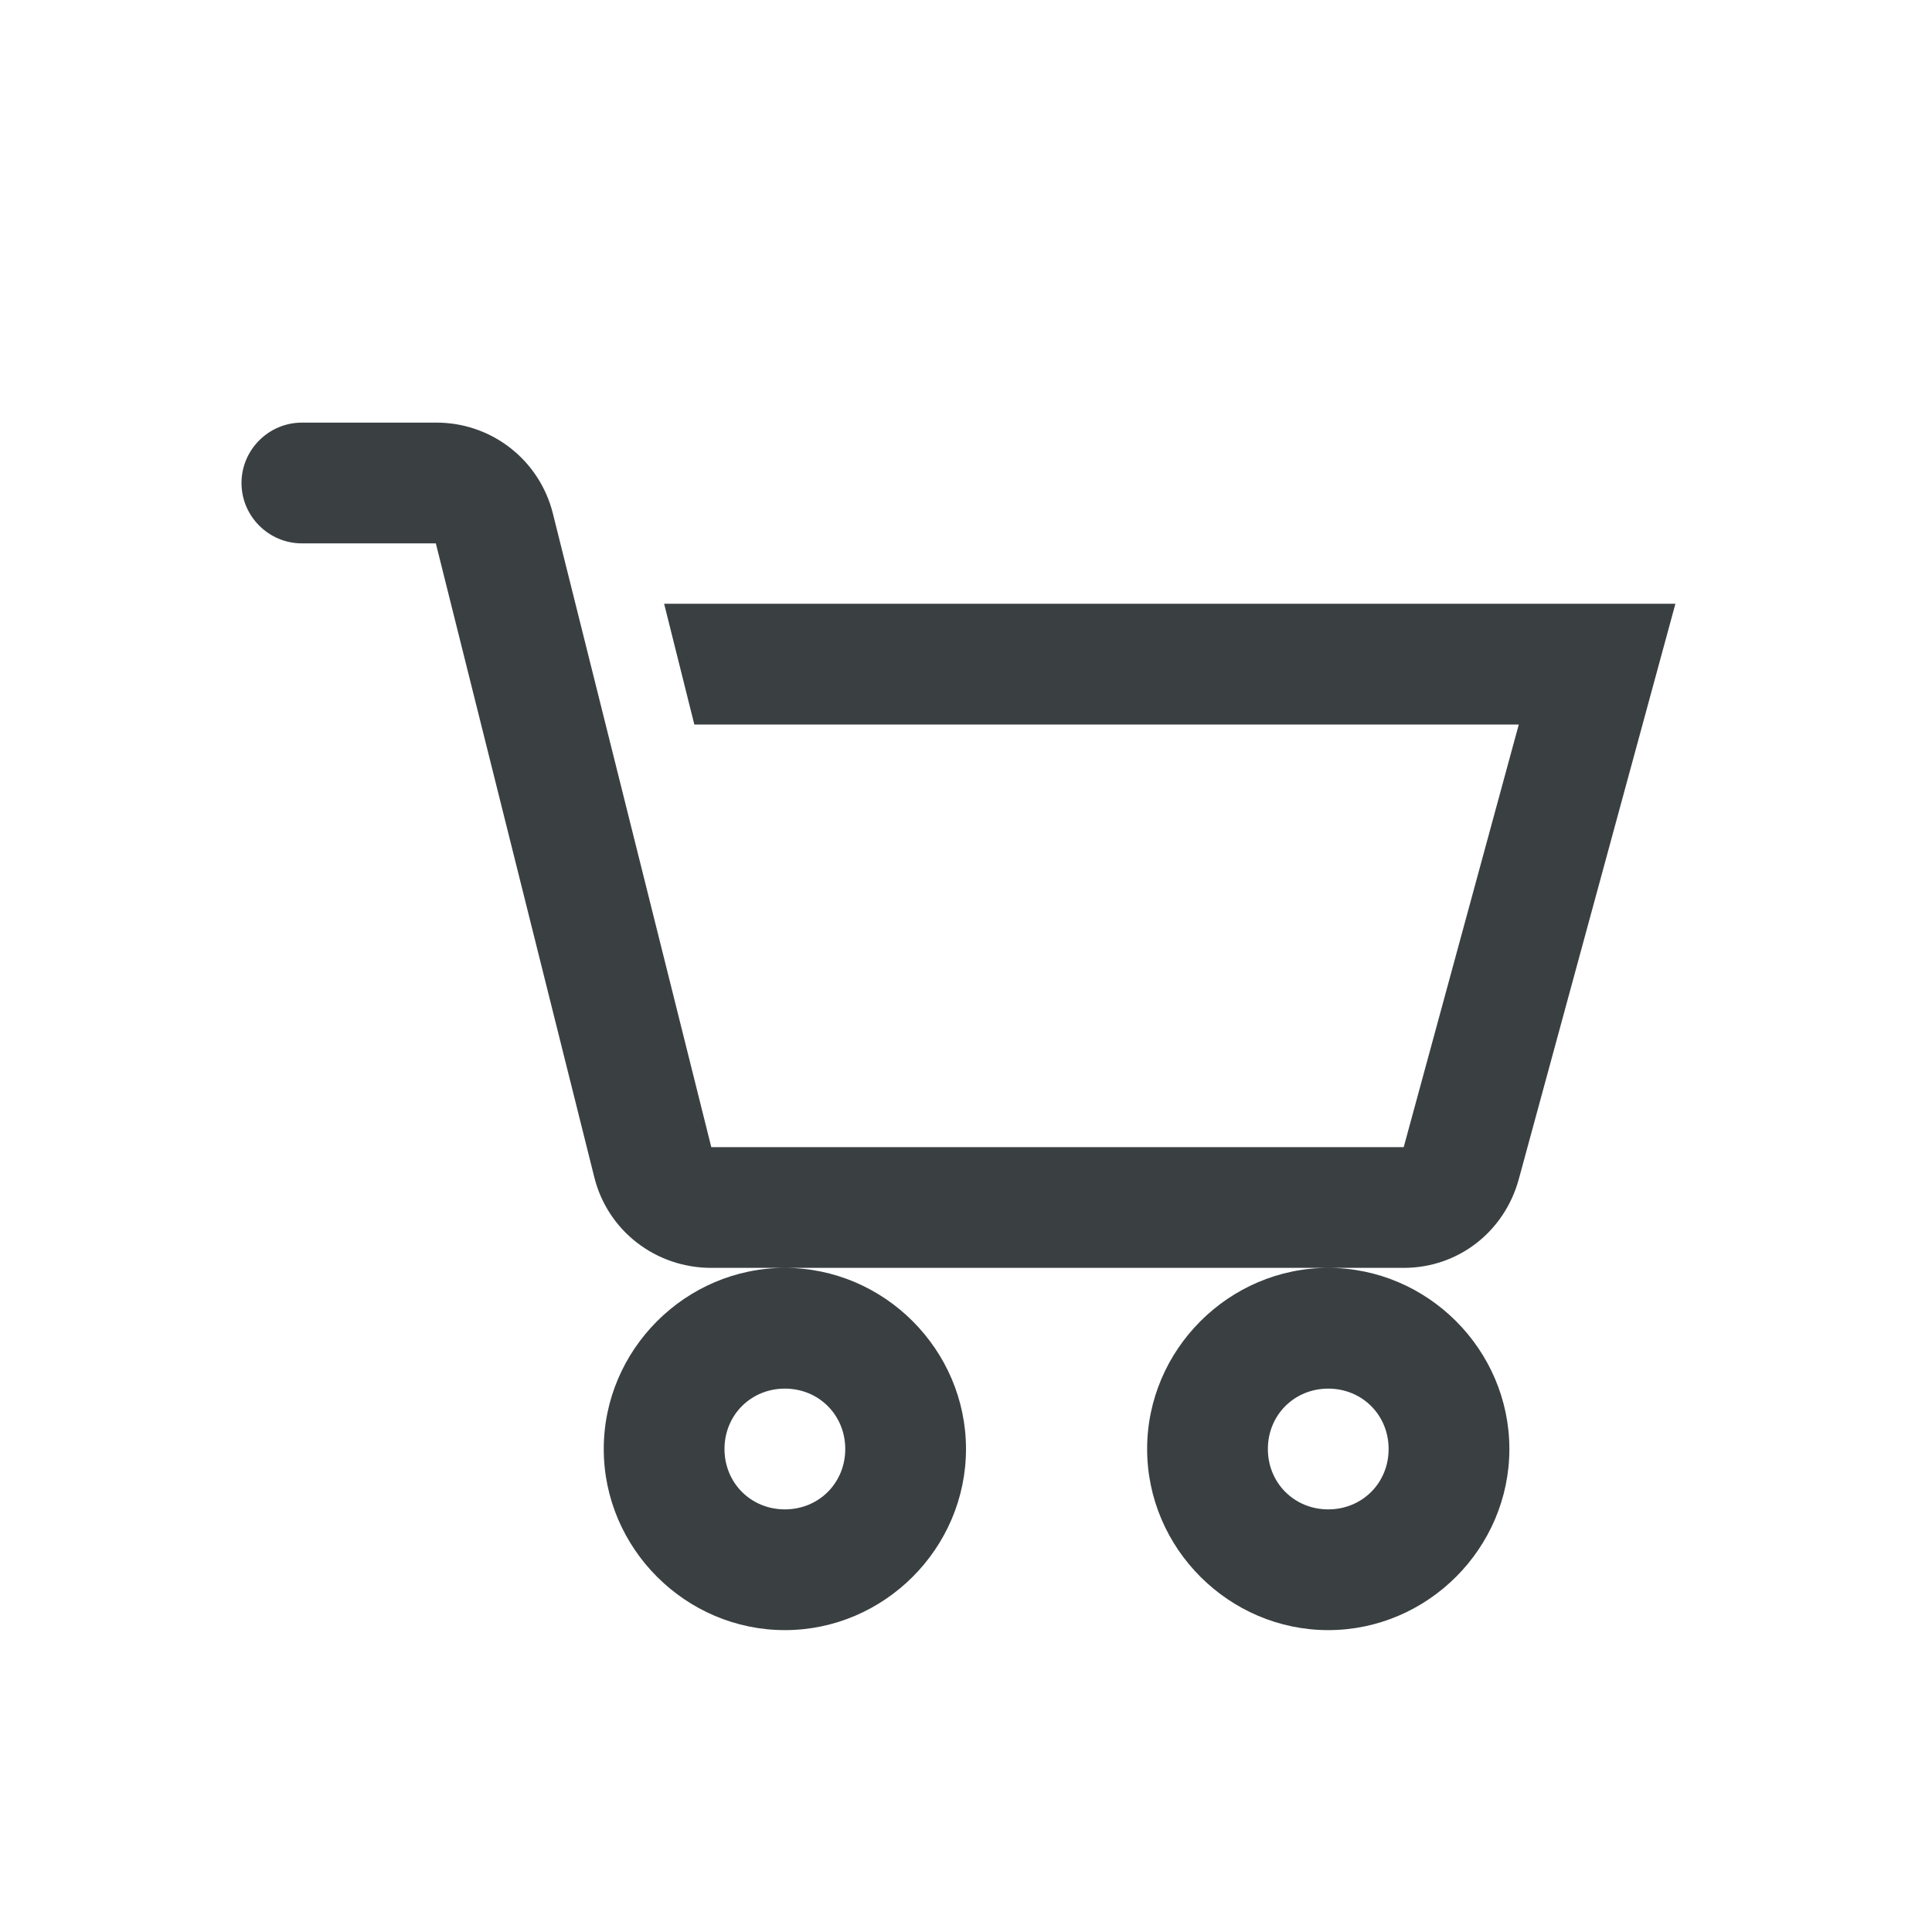 <svg width="100" height="100" viewBox="0 0 100 100" fill="none" xmlns="http://www.w3.org/2000/svg">
<path d="M15.625 21.875C13.906 21.875 12.5 23.281 12.5 25C12.5 26.719 13.906 28.125 15.625 28.125H22.559L30.762 60.938C31.456 63.719 33.95 65.625 36.816 65.625H72.656C75.475 65.625 77.869 63.756 78.612 61.034L86.719 31.25H34.375L35.938 37.5H78.612L72.656 59.375H36.816L28.613 26.562C28.274 25.217 27.495 24.023 26.398 23.173C25.301 22.323 23.95 21.866 22.562 21.875H15.625ZM68.75 65.625C63.609 65.625 59.375 69.859 59.375 75C59.375 80.141 63.609 84.375 68.75 84.375C73.891 84.375 78.125 80.141 78.125 75C78.125 69.859 73.891 65.625 68.75 65.625ZM40.625 65.625C35.484 65.625 31.25 69.859 31.25 75C31.25 80.141 35.484 84.375 40.625 84.375C45.766 84.375 50 80.141 50 75C50 69.859 45.766 65.625 40.625 65.625ZM40.625 71.875C42.384 71.875 43.75 73.244 43.75 75C43.75 76.759 42.381 78.125 40.625 78.125C38.866 78.125 37.5 76.756 37.5 75C37.5 73.241 38.869 71.875 40.625 71.875ZM68.75 71.875C70.509 71.875 71.875 73.244 71.875 75C71.875 76.759 70.506 78.125 68.75 78.125C66.991 78.125 65.625 76.756 65.625 75C65.625 73.241 66.994 71.875 68.75 71.875Z" fill="#3A4042"/>
</svg>
